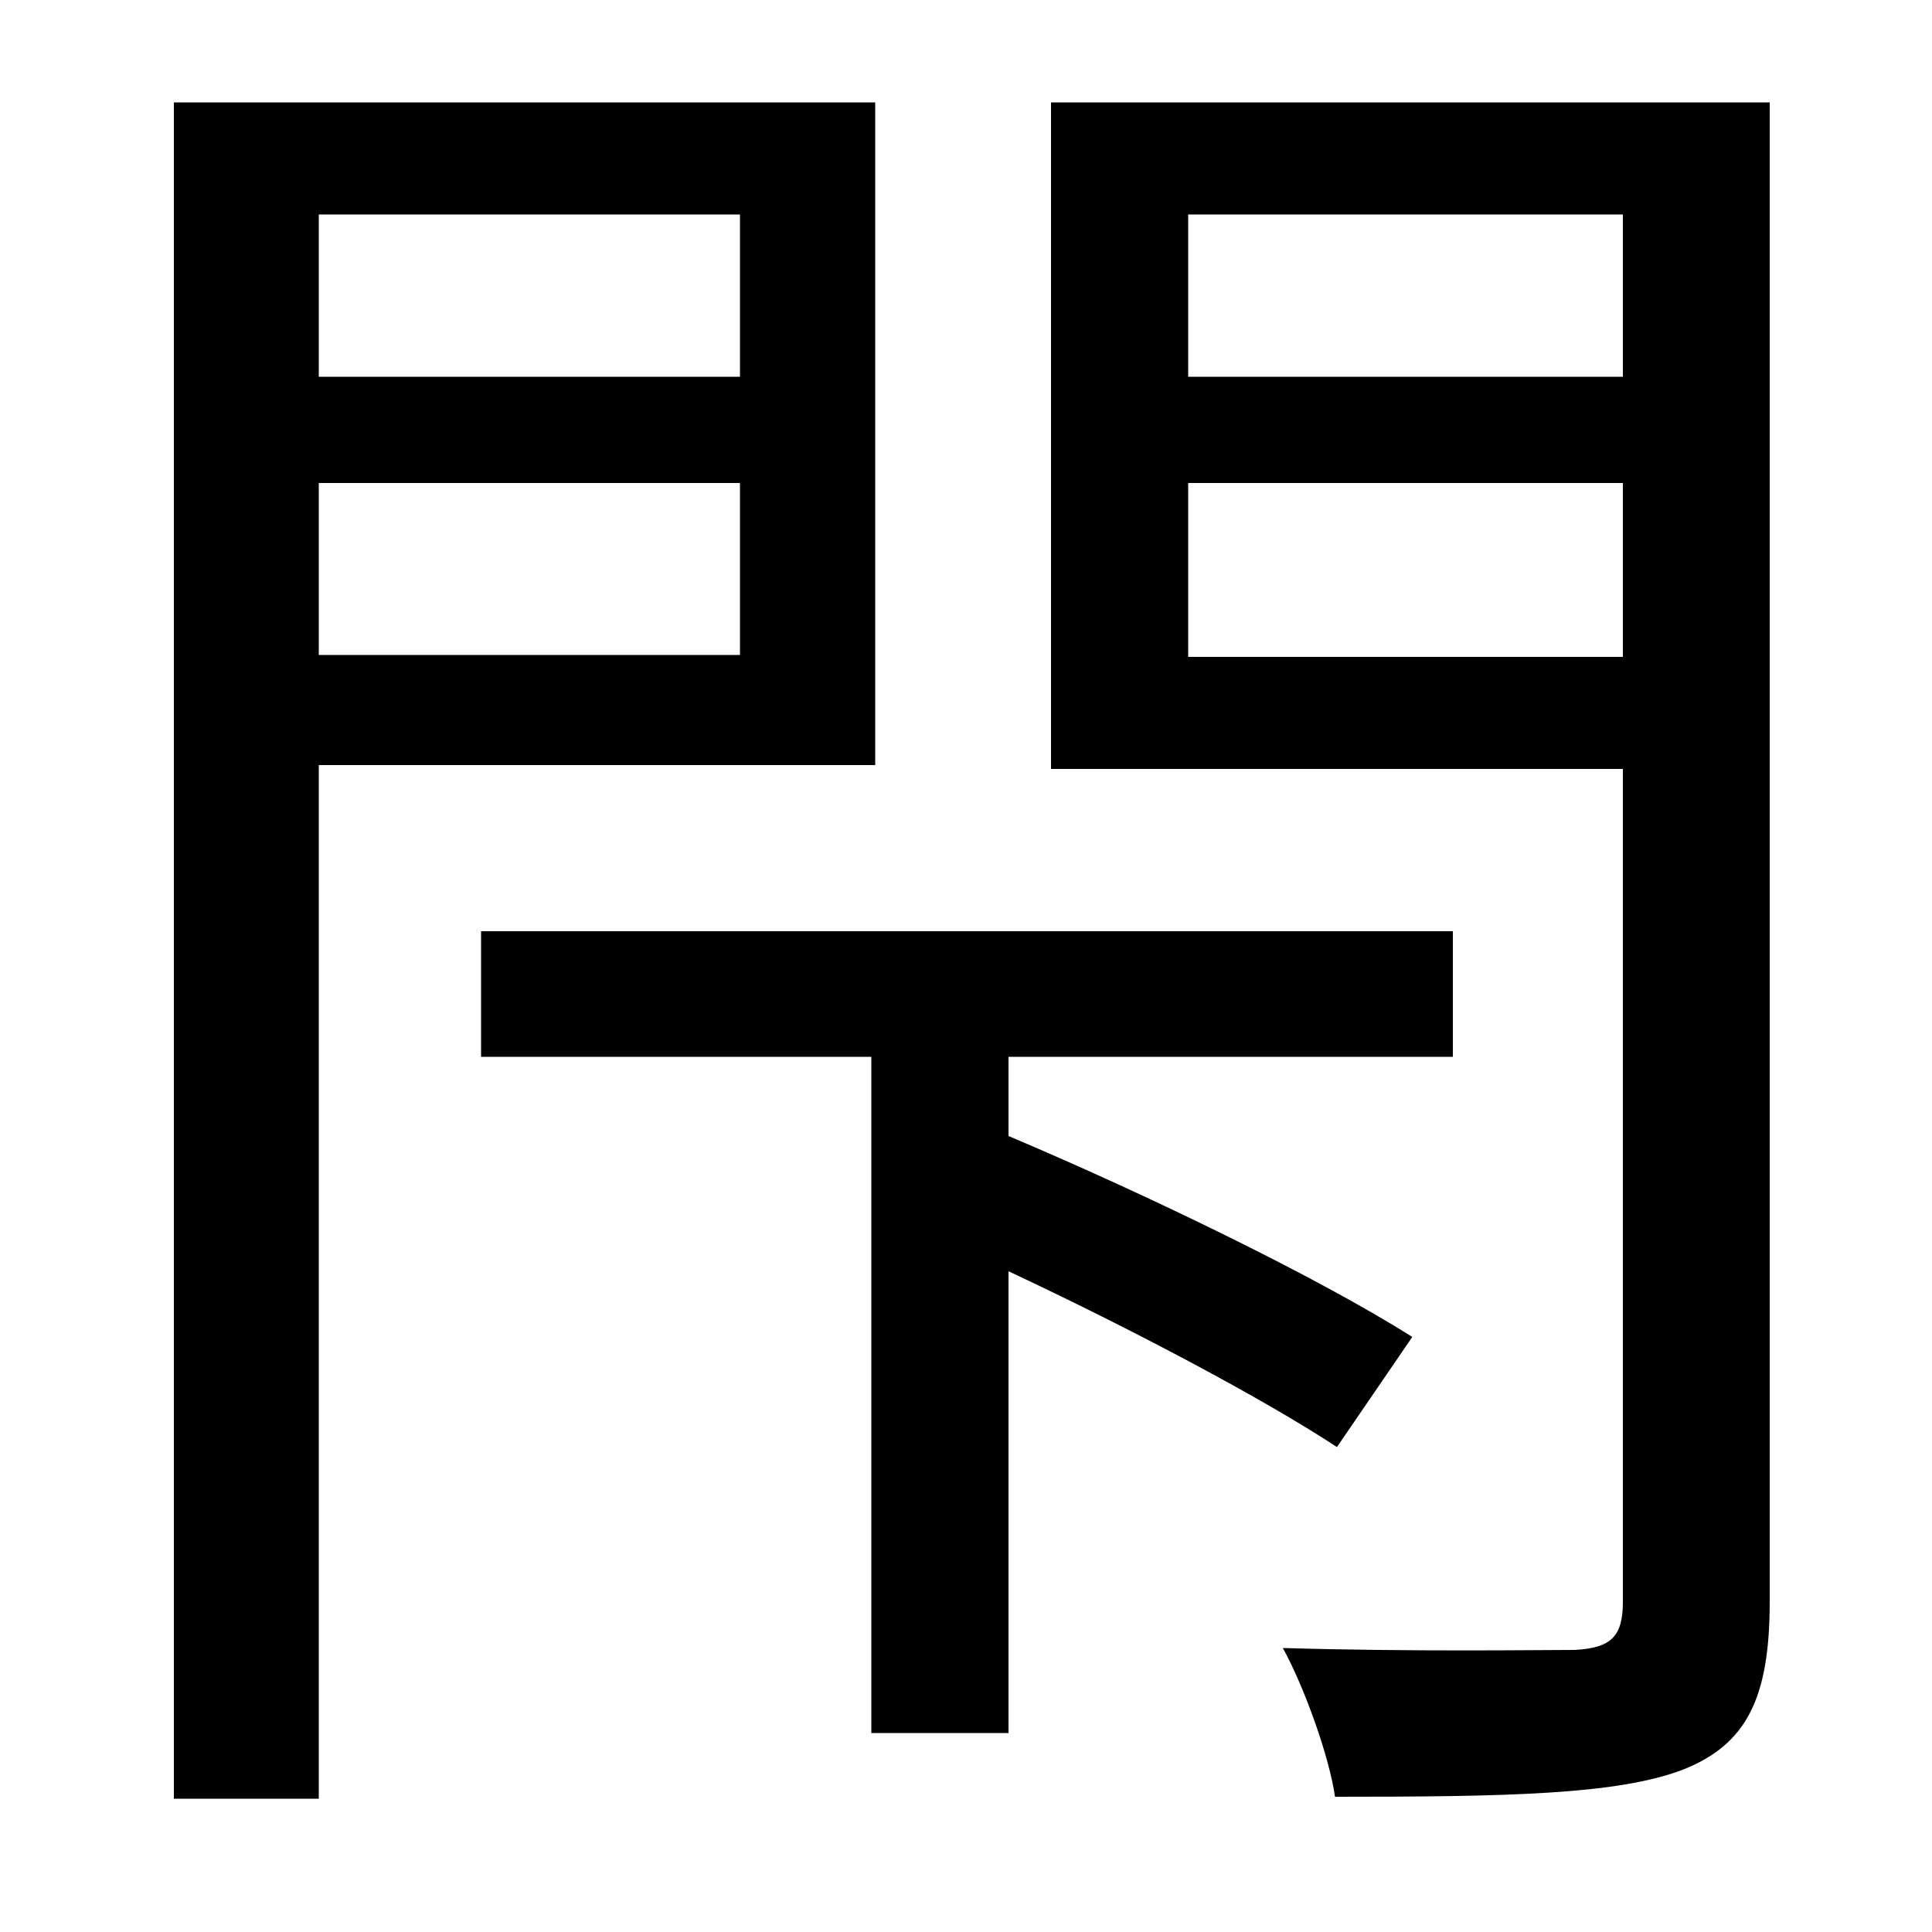 <svg xmlns="http://www.w3.org/2000/svg"
    viewBox="0 0 1000 1000">
  <!--
© 2014-2021 Adobe (http://www.adobe.com/).
Noto is a trademark of Google Inc.
This Font Software is licensed under the SIL Open Font License, Version 1.1. This Font Software is distributed on an "AS IS" BASIS, WITHOUT WARRANTIES OR CONDITIONS OF ANY KIND, either express or implied. See the SIL Open Font License for the specific language, permissions and limitations governing your use of this Font Software.
http://scripts.sil.org/OFL
  -->
<path d="M249 482L249 547 451 547 451 897 522 897 522 658C586 688 654 724 692 749L731 692C682 661 593 618 522 588L522 547 752 547 752 482ZM383 250L383 339 165 339 165 250ZM383 195L165 195 165 111 383 111ZM840 250L840 340 615 340 615 250ZM840 195L615 195 615 111 840 111ZM878 53L544 53 544 398 840 398 840 829C840 847 834 853 815 854 796 854 731 855 664 853 675 873 688 909 691 930 779 930 837 929 871 916 904 903 916 879 916 829L916 53ZM90 53L90 931 165 931 165 396 453 396 453 53Z"/>
</svg>